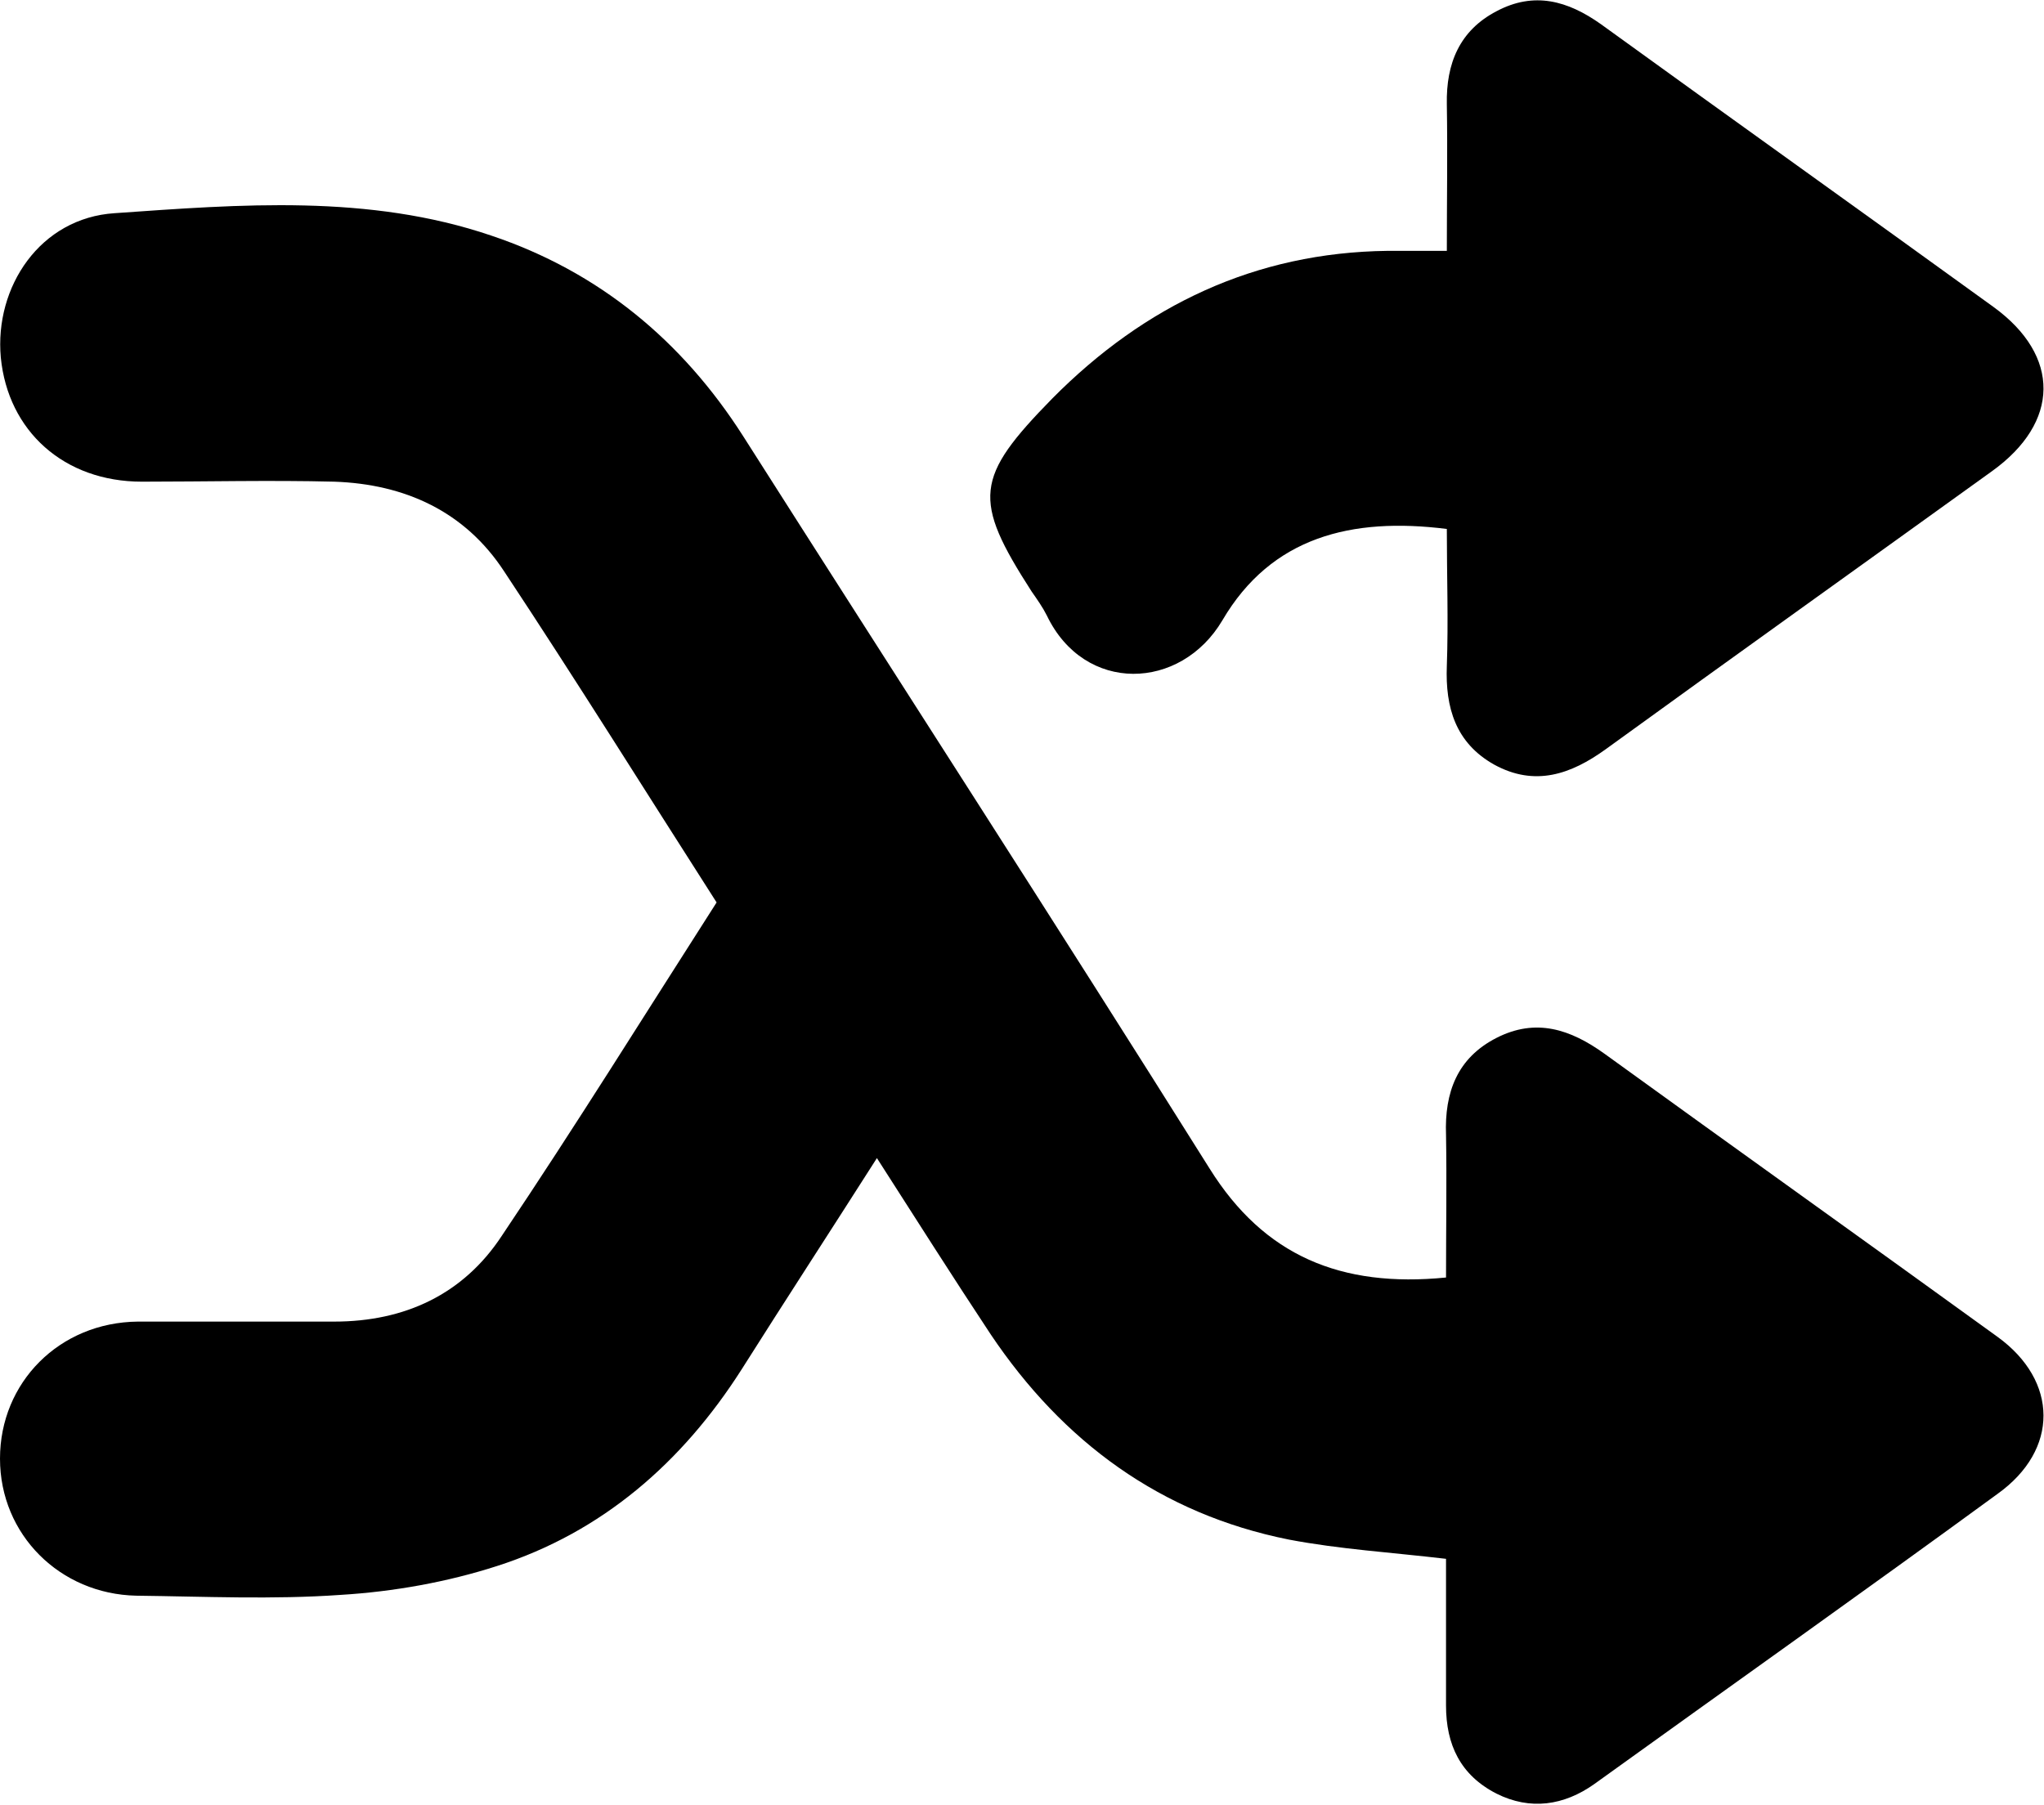 <?xml version="1.0" encoding="UTF-8"?>
<svg  xmlns="http://www.w3.org/2000/svg" version="1.1" viewBox="0 0 255 225.2">
  <path d="M89.4,112.6c-8.9-13.9-17.5-27.7-26.5-41.3-4.9-7.5-12.4-10.9-21.2-11.2-8-.2-16,0-24,0-9.7,0-16.7-6.3-17.6-15.5-.8-8.8,4.9-17.4,14.2-18,15.7-1.1,31.7-2.4,47,2.8,13.4,4.5,23.8,13.1,31.4,25,19.4,30.5,39,60.8,58.2,91.4,6.8,10.9,16.4,14.9,29.5,13.6,0-6,.1-11.9,0-17.8-.2-5.3,1.4-9.6,6.3-12.1,4.9-2.5,9.2-1.1,13.5,2,16.3,11.8,32.7,23.5,49,35.3,7.6,5.5,7.7,14.1,0,19.6-16.7,12.2-33.5,24.1-50.3,36.2-3.8,2.7-8,3.3-12.2,1.2-4.5-2.3-6.3-6.1-6.3-11,0-6.1,0-12.3,0-18.3-6.8-.8-13.3-1.2-19.6-2.4-16-3.2-28.2-12.2-37.2-25.6-4.7-7.1-9.2-14.2-14.2-22-5.8,9.1-11.4,17.7-16.9,26.4-7.4,11.6-17.4,20.3-30.5,24.5-6.2,2-12.9,3.2-19.5,3.6-8.5.6-17,.2-25.5.1C7.5,198.9,0,191.5,0,182c0-9.5,7.4-17,17.2-17.1,8.2,0,16.3,0,24.5,0,8.8,0,16.1-3.4,20.9-10.7,9.2-13.7,17.9-27.7,26.8-41.6Z"/>
  <path d="M180.5,31.5c0-6.5.1-12.5,0-18.5-.1-5.1,1.6-9.2,6.2-11.6,4.7-2.5,8.9-1.3,13,1.6,16.3,11.8,32.7,23.5,49,35.3,8.4,6.1,8.3,14.4-.2,20.5-16.1,11.6-32.2,23.1-48.2,34.7-4.3,3.1-8.8,4.7-13.9,1.9-4.8-2.7-6.1-7.1-5.9-12.3.2-5.6,0-11.3,0-17.1-11.9-1.5-21.9,1-28,11.4-5.2,8.8-17.2,9.2-21.9-.6-.5-1-1.2-2-1.9-3-7.4-11.5-7.1-14.2,2.6-24.1,11.5-11.6,25.3-18.2,41.8-18.4,2.3,0,4.6,0,7.4,0Z"/>
</svg>
